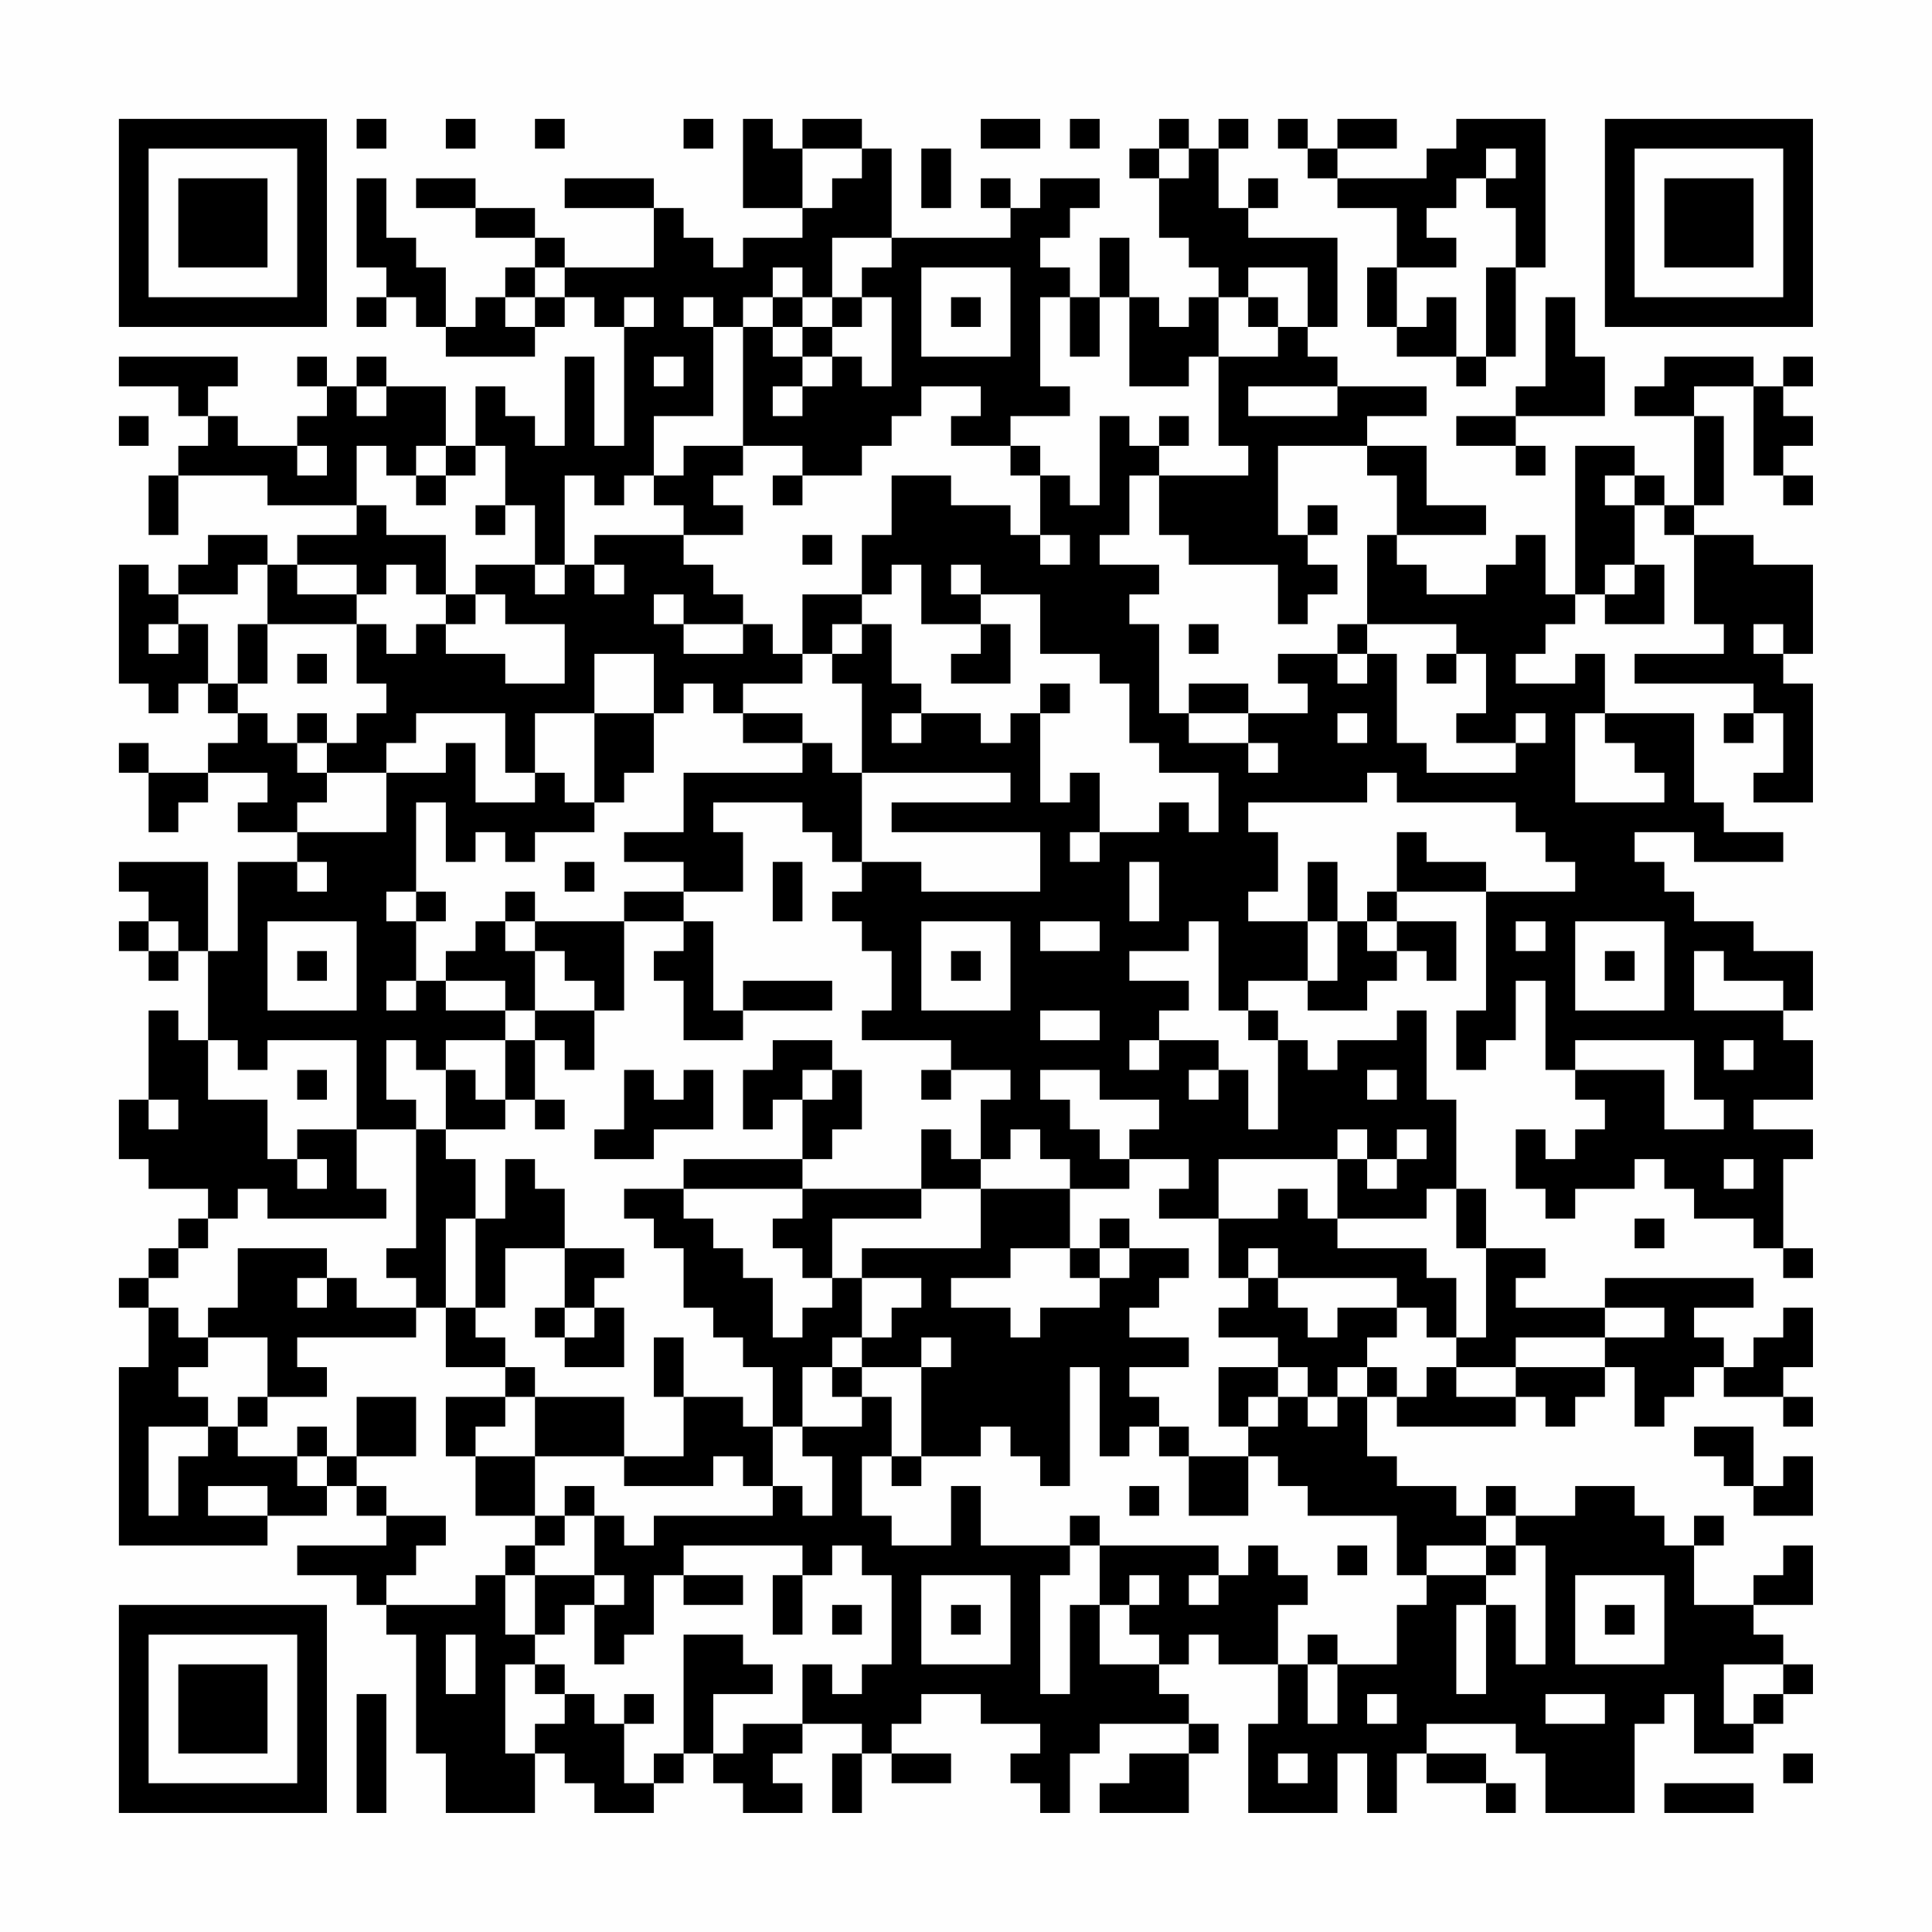 <?xml version="1.0" encoding="UTF-8"?>
<svg xmlns="http://www.w3.org/2000/svg" version="1.1" width="300" height="300" viewBox="0 0 300 300"><rect x="0" y="0" width="300" height="300" fill="#fefefe"/><g transform="scale(4.615)"><g transform="translate(4,4)"><path fill-rule="evenodd" d="M8 0L8 1L9 1L9 0ZM11 0L11 1L12 1L12 0ZM14 0L14 1L15 1L15 0ZM19 0L19 1L20 1L20 0ZM21 0L21 3L23 3L23 4L21 4L21 5L20 5L20 4L19 4L19 3L18 3L18 2L15 2L15 3L18 3L18 5L15 5L15 4L14 4L14 3L12 3L12 2L10 2L10 3L12 3L12 4L14 4L14 5L13 5L13 6L12 6L12 7L11 7L11 5L10 5L10 4L9 4L9 2L8 2L8 5L9 5L9 6L8 6L8 7L9 7L9 6L10 6L10 7L11 7L11 8L14 8L14 7L15 7L15 6L16 6L16 7L17 7L17 11L16 11L16 8L15 8L15 11L14 11L14 10L13 10L13 9L12 9L12 11L11 11L11 9L9 9L9 8L8 8L8 9L7 9L7 8L6 8L6 9L7 9L7 10L6 10L6 11L4 11L4 10L3 10L3 9L4 9L4 8L0 8L0 9L2 9L2 10L3 10L3 11L2 11L2 12L1 12L1 14L2 14L2 12L5 12L5 13L8 13L8 14L6 14L6 15L5 15L5 14L3 14L3 15L2 15L2 16L1 16L1 15L0 15L0 19L1 19L1 20L2 20L2 19L3 19L3 20L4 20L4 21L3 21L3 22L1 22L1 21L0 21L0 22L1 22L1 24L2 24L2 23L3 23L3 22L5 22L5 23L4 23L4 24L6 24L6 25L4 25L4 28L3 28L3 25L0 25L0 26L1 26L1 27L0 27L0 28L1 28L1 29L2 29L2 28L3 28L3 31L2 31L2 30L1 30L1 33L0 33L0 35L1 35L1 36L3 36L3 37L2 37L2 38L1 38L1 39L0 39L0 40L1 40L1 42L0 42L0 48L5 48L5 47L7 47L7 46L8 46L8 47L9 47L9 48L6 48L6 49L8 49L8 50L9 50L9 51L10 51L10 55L11 55L11 57L14 57L14 55L15 55L15 56L16 56L16 57L18 57L18 56L19 56L19 55L20 55L20 56L21 56L21 57L23 57L23 56L22 56L22 55L23 55L23 54L25 54L25 55L24 55L24 57L25 57L25 55L26 55L26 56L28 56L28 55L26 55L26 54L27 54L27 53L29 53L29 54L31 54L31 55L30 55L30 56L31 56L31 57L32 57L32 55L33 55L33 54L36 54L36 55L34 55L34 56L33 56L33 57L36 57L36 55L37 55L37 54L36 54L36 53L35 53L35 52L36 52L36 51L37 51L37 52L39 52L39 54L38 54L38 57L41 57L41 55L42 55L42 57L43 57L43 55L44 55L44 56L46 56L46 57L47 57L47 56L46 56L46 55L44 55L44 54L47 54L47 55L48 55L48 57L51 57L51 54L52 54L52 53L53 53L53 55L55 55L55 54L56 54L56 53L57 53L57 52L56 52L56 51L55 51L55 50L57 50L57 48L56 48L56 49L55 49L55 50L53 50L53 48L54 48L54 47L53 47L53 48L52 48L52 47L51 47L51 46L49 46L49 47L47 47L47 46L46 46L46 47L45 47L45 46L43 46L43 45L42 45L42 43L43 43L43 44L47 44L47 43L48 43L48 44L49 44L49 43L50 43L50 42L51 42L51 44L52 44L52 43L53 43L53 42L54 42L54 43L56 43L56 44L57 44L57 43L56 43L56 42L57 42L57 40L56 40L56 41L55 41L55 42L54 42L54 41L53 41L53 40L55 40L55 39L50 39L50 40L47 40L47 39L48 39L48 38L46 38L46 36L45 36L45 33L44 33L44 30L43 30L43 31L41 31L41 32L40 32L40 31L39 31L39 30L38 30L38 29L40 29L40 30L42 30L42 29L43 29L43 28L44 28L44 29L45 29L45 27L43 27L43 26L46 26L46 30L45 30L45 32L46 32L46 31L47 31L47 29L48 29L48 32L49 32L49 33L50 33L50 34L49 34L49 35L48 35L48 34L47 34L47 36L48 36L48 37L49 37L49 36L51 36L51 35L52 35L52 36L53 36L53 37L55 37L55 38L56 38L56 39L57 39L57 38L56 38L56 35L57 35L57 34L55 34L55 33L57 33L57 31L56 31L56 30L57 30L57 28L55 28L55 27L53 27L53 26L52 26L52 25L51 25L51 24L53 24L53 25L56 25L56 24L54 24L54 23L53 23L53 20L50 20L50 18L49 18L49 19L47 19L47 18L48 18L48 17L49 17L49 16L50 16L50 17L52 17L52 15L51 15L51 13L52 13L52 14L53 14L53 17L54 17L54 18L51 18L51 19L55 19L55 20L54 20L54 21L55 21L55 20L56 20L56 22L55 22L55 23L57 23L57 19L56 19L56 18L57 18L57 15L55 15L55 14L53 14L53 13L54 13L54 10L53 10L53 9L55 9L55 12L56 12L56 13L57 13L57 12L56 12L56 11L57 11L57 10L56 10L56 9L57 9L57 8L56 8L56 9L55 9L55 8L52 8L52 9L51 9L51 10L53 10L53 13L52 13L52 12L51 12L51 11L49 11L49 16L48 16L48 14L47 14L47 15L46 15L46 16L44 16L44 15L43 15L43 14L46 14L46 13L44 13L44 11L42 11L42 10L44 10L44 9L41 9L41 8L40 8L40 7L41 7L41 4L38 4L38 3L39 3L39 2L38 2L38 3L37 3L37 1L38 1L38 0L37 0L37 1L36 1L36 0L35 0L35 1L34 1L34 2L35 2L35 4L36 4L36 5L37 5L37 6L36 6L36 7L35 7L35 6L34 6L34 4L33 4L33 6L32 6L32 5L31 5L31 4L32 4L32 3L33 3L33 2L31 2L31 3L30 3L30 2L29 2L29 3L30 3L30 4L26 4L26 1L25 1L25 0L23 0L23 1L22 1L22 0ZM29 0L29 1L31 1L31 0ZM32 0L32 1L33 1L33 0ZM39 0L39 1L40 1L40 2L41 2L41 3L43 3L43 5L42 5L42 7L43 7L43 8L45 8L45 9L46 9L46 8L47 8L47 5L48 5L48 0L45 0L45 1L44 1L44 2L41 2L41 1L43 1L43 0L41 0L41 1L40 1L40 0ZM23 1L23 3L24 3L24 2L25 2L25 1ZM27 1L27 3L28 3L28 1ZM35 1L35 2L36 2L36 1ZM46 1L46 2L45 2L45 3L44 3L44 4L45 4L45 5L43 5L43 7L44 7L44 6L45 6L45 8L46 8L46 5L47 5L47 3L46 3L46 2L47 2L47 1ZM24 4L24 6L23 6L23 5L22 5L22 6L21 6L21 7L20 7L20 6L19 6L19 7L20 7L20 10L18 10L18 12L17 12L17 13L16 13L16 12L15 12L15 15L14 15L14 13L13 13L13 11L12 11L12 12L11 12L11 11L10 11L10 12L9 12L9 11L8 11L8 13L9 13L9 14L11 14L11 16L10 16L10 15L9 15L9 16L8 16L8 15L6 15L6 16L8 16L8 17L5 17L5 15L4 15L4 16L2 16L2 17L1 17L1 18L2 18L2 17L3 17L3 19L4 19L4 20L5 20L5 21L6 21L6 22L7 22L7 23L6 23L6 24L9 24L9 22L11 22L11 21L12 21L12 23L14 23L14 22L15 22L15 23L16 23L16 24L14 24L14 25L13 25L13 24L12 24L12 25L11 25L11 23L10 23L10 26L9 26L9 27L10 27L10 29L9 29L9 30L10 30L10 29L11 29L11 30L13 30L13 31L11 31L11 32L10 32L10 31L9 31L9 33L10 33L10 34L8 34L8 31L5 31L5 32L4 32L4 31L3 31L3 33L5 33L5 35L6 35L6 36L7 36L7 35L6 35L6 34L8 34L8 36L9 36L9 37L5 37L5 36L4 36L4 37L3 37L3 38L2 38L2 39L1 39L1 40L2 40L2 41L3 41L3 42L2 42L2 43L3 43L3 44L1 44L1 47L2 47L2 45L3 45L3 44L4 44L4 45L6 45L6 46L7 46L7 45L8 45L8 46L9 46L9 47L11 47L11 48L10 48L10 49L9 49L9 50L12 50L12 49L13 49L13 51L14 51L14 52L13 52L13 55L14 55L14 54L15 54L15 53L16 53L16 54L17 54L17 56L18 56L18 55L19 55L19 51L21 51L21 52L22 52L22 53L20 53L20 55L21 55L21 54L23 54L23 52L24 52L24 53L25 53L25 52L26 52L26 49L25 49L25 48L24 48L24 49L23 49L23 48L19 48L19 49L18 49L18 51L17 51L17 52L16 52L16 50L17 50L17 49L16 49L16 47L17 47L17 48L18 48L18 47L22 47L22 46L23 46L23 47L24 47L24 45L23 45L23 44L25 44L25 43L26 43L26 45L25 45L25 47L26 47L26 48L28 48L28 46L29 46L29 48L32 48L32 49L31 49L31 53L32 53L32 50L33 50L33 52L35 52L35 51L34 51L34 50L35 50L35 49L34 49L34 50L33 50L33 48L37 48L37 49L36 49L36 50L37 50L37 49L38 49L38 48L39 48L39 49L40 49L40 50L39 50L39 52L40 52L40 54L41 54L41 52L43 52L43 50L44 50L44 49L46 49L46 50L45 50L45 53L46 53L46 50L47 50L47 52L48 52L48 48L47 48L47 47L46 47L46 48L44 48L44 49L43 49L43 47L40 47L40 46L39 46L39 45L38 45L38 44L39 44L39 43L40 43L40 44L41 44L41 43L42 43L42 42L43 42L43 43L44 43L44 42L45 42L45 43L47 43L47 42L50 42L50 41L52 41L52 40L50 40L50 41L47 41L47 42L45 42L45 41L46 41L46 38L45 38L45 36L44 36L44 37L41 37L41 35L42 35L42 36L43 36L43 35L44 35L44 34L43 34L43 35L42 35L42 34L41 34L41 35L37 35L37 37L35 37L35 36L36 36L36 35L34 35L34 34L35 34L35 33L33 33L33 32L31 32L31 33L32 33L32 34L33 34L33 35L34 35L34 36L32 36L32 35L31 35L31 34L30 34L30 35L29 35L29 33L30 33L30 32L28 32L28 31L25 31L25 30L26 30L26 28L25 28L25 27L24 27L24 26L25 26L25 25L27 25L27 26L31 26L31 24L26 24L26 23L30 23L30 22L25 22L25 19L24 19L24 18L25 18L25 17L26 17L26 19L27 19L27 20L26 20L26 21L27 21L27 20L29 20L29 21L30 21L30 20L31 20L31 23L32 23L32 22L33 22L33 24L32 24L32 25L33 25L33 24L35 24L35 23L36 23L36 24L37 24L37 22L35 22L35 21L34 21L34 19L33 19L33 18L31 18L31 16L29 16L29 15L28 15L28 16L29 16L29 17L27 17L27 15L26 15L26 16L25 16L25 14L26 14L26 12L28 12L28 13L30 13L30 14L31 14L31 15L32 15L32 14L31 14L31 12L32 12L32 13L33 13L33 10L34 10L34 11L35 11L35 12L34 12L34 14L33 14L33 15L35 15L35 16L34 16L34 17L35 17L35 20L36 20L36 21L38 21L38 22L39 22L39 21L38 21L38 20L40 20L40 19L39 19L39 18L41 18L41 19L42 19L42 18L43 18L43 21L44 21L44 22L47 22L47 21L48 21L48 20L47 20L47 21L45 21L45 20L46 20L46 18L45 18L45 17L42 17L42 14L43 14L43 12L42 12L42 11L39 11L39 14L40 14L40 15L41 15L41 16L40 16L40 17L39 17L39 15L36 15L36 14L35 14L35 12L38 12L38 11L37 11L37 8L39 8L39 7L40 7L40 5L38 5L38 6L37 6L37 8L36 8L36 9L34 9L34 6L33 6L33 8L32 8L32 6L31 6L31 9L32 9L32 10L30 10L30 11L28 11L28 10L29 10L29 9L27 9L27 10L26 10L26 11L25 11L25 12L23 12L23 11L21 11L21 7L22 7L22 8L23 8L23 9L22 9L22 10L23 10L23 9L24 9L24 8L25 8L25 9L26 9L26 6L25 6L25 5L26 5L26 4ZM14 5L14 6L13 6L13 7L14 7L14 6L15 6L15 5ZM27 5L27 8L30 8L30 5ZM17 6L17 7L18 7L18 6ZM22 6L22 7L23 7L23 8L24 8L24 7L25 7L25 6L24 6L24 7L23 7L23 6ZM28 6L28 7L29 7L29 6ZM38 6L38 7L39 7L39 6ZM48 6L48 9L47 9L47 10L45 10L45 11L47 11L47 12L48 12L48 11L47 11L47 10L50 10L50 8L49 8L49 6ZM18 8L18 9L19 9L19 8ZM8 9L8 10L9 10L9 9ZM38 9L38 10L41 10L41 9ZM0 10L0 11L1 11L1 10ZM35 10L35 11L36 11L36 10ZM6 11L6 12L7 12L7 11ZM19 11L19 12L18 12L18 13L19 13L19 14L16 14L16 15L15 15L15 16L14 16L14 15L12 15L12 16L11 16L11 17L10 17L10 18L9 18L9 17L8 17L8 19L9 19L9 20L8 20L8 21L7 21L7 20L6 20L6 21L7 21L7 22L9 22L9 21L10 21L10 20L13 20L13 22L14 22L14 20L16 20L16 23L17 23L17 22L18 22L18 20L19 20L19 19L20 19L20 20L21 20L21 21L23 21L23 22L19 22L19 24L17 24L17 25L19 25L19 26L17 26L17 27L14 27L14 26L13 26L13 27L12 27L12 28L11 28L11 29L13 29L13 30L14 30L14 31L13 31L13 33L12 33L12 32L11 32L11 34L10 34L10 38L9 38L9 39L10 39L10 40L8 40L8 39L7 39L7 38L4 38L4 40L3 40L3 41L5 41L5 43L4 43L4 44L5 44L5 43L7 43L7 42L6 42L6 41L10 41L10 40L11 40L11 42L13 42L13 43L11 43L11 45L12 45L12 47L14 47L14 48L13 48L13 49L14 49L14 51L15 51L15 50L16 50L16 49L14 49L14 48L15 48L15 47L16 47L16 46L15 46L15 47L14 47L14 45L17 45L17 46L20 46L20 45L21 45L21 46L22 46L22 44L23 44L23 42L24 42L24 43L25 43L25 42L27 42L27 45L26 45L26 46L27 46L27 45L29 45L29 44L30 44L30 45L31 45L31 46L32 46L32 42L33 42L33 45L34 45L34 44L35 44L35 45L36 45L36 47L38 47L38 45L36 45L36 44L35 44L35 43L34 43L34 42L36 42L36 41L34 41L34 40L35 40L35 39L36 39L36 38L34 38L34 37L33 37L33 38L32 38L32 36L29 36L29 35L28 35L28 34L27 34L27 36L23 36L23 35L24 35L24 34L25 34L25 32L24 32L24 31L22 31L22 32L21 32L21 34L22 34L22 33L23 33L23 35L19 35L19 36L17 36L17 37L18 37L18 38L19 38L19 40L20 40L20 41L21 41L21 42L22 42L22 44L21 44L21 43L19 43L19 41L18 41L18 43L19 43L19 45L17 45L17 43L14 43L14 42L13 42L13 41L12 41L12 40L13 40L13 38L15 38L15 40L14 40L14 41L15 41L15 42L17 42L17 40L16 40L16 39L17 39L17 38L15 38L15 36L14 36L14 35L13 35L13 37L12 37L12 35L11 35L11 34L13 34L13 33L14 33L14 34L15 34L15 33L14 33L14 31L15 31L15 32L16 32L16 30L17 30L17 27L19 27L19 28L18 28L18 29L19 29L19 31L21 31L21 30L24 30L24 29L21 29L21 30L20 30L20 27L19 27L19 26L21 26L21 24L20 24L20 23L23 23L23 24L24 24L24 25L25 25L25 22L24 22L24 21L23 21L23 20L21 20L21 19L23 19L23 18L24 18L24 17L25 17L25 16L23 16L23 18L22 18L22 17L21 17L21 16L20 16L20 15L19 15L19 14L21 14L21 13L20 13L20 12L21 12L21 11ZM30 11L30 12L31 12L31 11ZM10 12L10 13L11 13L11 12ZM22 12L22 13L23 13L23 12ZM50 12L50 13L51 13L51 12ZM12 13L12 14L13 14L13 13ZM40 13L40 14L41 14L41 13ZM23 14L23 15L24 15L24 14ZM16 15L16 16L17 16L17 15ZM50 15L50 16L51 16L51 15ZM12 16L12 17L11 17L11 18L13 18L13 19L15 19L15 17L13 17L13 16ZM18 16L18 17L19 17L19 18L21 18L21 17L19 17L19 16ZM4 17L4 19L5 19L5 17ZM29 17L29 18L28 18L28 19L30 19L30 17ZM36 17L36 18L37 18L37 17ZM41 17L41 18L42 18L42 17ZM55 17L55 18L56 18L56 17ZM6 18L6 19L7 19L7 18ZM16 18L16 20L18 20L18 18ZM44 18L44 19L45 19L45 18ZM31 19L31 20L32 20L32 19ZM36 19L36 20L38 20L38 19ZM41 20L41 21L42 21L42 20ZM49 20L49 23L52 23L52 22L51 22L51 21L50 21L50 20ZM42 22L42 23L38 23L38 24L39 24L39 26L38 26L38 27L40 27L40 29L41 29L41 27L42 27L42 28L43 28L43 27L42 27L42 26L43 26L43 24L44 24L44 25L46 25L46 26L49 26L49 25L48 25L48 24L47 24L47 23L43 23L43 22ZM6 25L6 26L7 26L7 25ZM15 25L15 26L16 26L16 25ZM22 25L22 27L23 27L23 25ZM34 25L34 27L35 27L35 25ZM40 25L40 27L41 27L41 25ZM10 26L10 27L11 27L11 26ZM1 27L1 28L2 28L2 27ZM5 27L5 30L8 30L8 27ZM13 27L13 28L14 28L14 30L16 30L16 29L15 29L15 28L14 28L14 27ZM27 27L27 30L30 30L30 27ZM31 27L31 28L33 28L33 27ZM36 27L36 28L34 28L34 29L36 29L36 30L35 30L35 31L34 31L34 32L35 32L35 31L37 31L37 32L36 32L36 33L37 33L37 32L38 32L38 34L39 34L39 31L38 31L38 30L37 30L37 27ZM47 27L47 28L48 28L48 27ZM49 27L49 30L52 30L52 27ZM6 28L6 29L7 29L7 28ZM28 28L28 29L29 29L29 28ZM50 28L50 29L51 29L51 28ZM53 28L53 30L56 30L56 29L54 29L54 28ZM31 30L31 31L33 31L33 30ZM49 31L49 32L52 32L52 34L54 34L54 33L53 33L53 31ZM54 31L54 32L55 32L55 31ZM6 32L6 33L7 33L7 32ZM17 32L17 34L16 34L16 35L18 35L18 34L20 34L20 32L19 32L19 33L18 33L18 32ZM23 32L23 33L24 33L24 32ZM27 32L27 33L28 33L28 32ZM42 32L42 33L43 33L43 32ZM1 33L1 34L2 34L2 33ZM54 35L54 36L55 36L55 35ZM19 36L19 37L20 37L20 38L21 38L21 39L22 39L22 41L23 41L23 40L24 40L24 39L25 39L25 41L24 41L24 42L25 42L25 41L26 41L26 40L27 40L27 39L25 39L25 38L29 38L29 36L27 36L27 37L24 37L24 39L23 39L23 38L22 38L22 37L23 37L23 36ZM39 36L39 37L37 37L37 39L38 39L38 40L37 40L37 41L39 41L39 42L37 42L37 44L38 44L38 43L39 43L39 42L40 42L40 43L41 43L41 42L42 42L42 41L43 41L43 40L44 40L44 41L45 41L45 39L44 39L44 38L41 38L41 37L40 37L40 36ZM11 37L11 40L12 40L12 37ZM51 37L51 38L52 38L52 37ZM30 38L30 39L28 39L28 40L30 40L30 41L31 41L31 40L33 40L33 39L34 39L34 38L33 38L33 39L32 39L32 38ZM38 38L38 39L39 39L39 40L40 40L40 41L41 41L41 40L43 40L43 39L39 39L39 38ZM6 39L6 40L7 40L7 39ZM15 40L15 41L16 41L16 40ZM27 41L27 42L28 42L28 41ZM8 43L8 45L10 45L10 43ZM13 43L13 44L12 44L12 45L14 45L14 43ZM6 44L6 45L7 45L7 44ZM53 44L53 45L54 45L54 46L55 46L55 47L57 47L57 45L56 45L56 46L55 46L55 44ZM3 46L3 47L5 47L5 46ZM34 46L34 47L35 47L35 46ZM32 47L32 48L33 48L33 47ZM41 48L41 49L42 49L42 48ZM46 48L46 49L47 49L47 48ZM19 49L19 50L21 50L21 49ZM22 49L22 51L23 51L23 49ZM27 49L27 52L30 52L30 49ZM49 49L49 52L52 52L52 49ZM24 50L24 51L25 51L25 50ZM28 50L28 51L29 51L29 50ZM50 50L50 51L51 51L51 50ZM11 51L11 53L12 53L12 51ZM40 51L40 52L41 52L41 51ZM14 52L14 53L15 53L15 52ZM54 52L54 54L55 54L55 53L56 53L56 52ZM8 53L8 57L9 57L9 53ZM17 53L17 54L18 54L18 53ZM42 53L42 54L43 54L43 53ZM48 53L48 54L50 54L50 53ZM39 55L39 56L40 56L40 55ZM56 55L56 56L57 56L57 55ZM52 56L52 57L55 57L55 56ZM0 0L0 7L7 7L7 0ZM1 1L1 6L6 6L6 1ZM2 2L2 5L5 5L5 2ZM50 0L50 7L57 7L57 0ZM51 1L51 6L56 6L56 1ZM52 2L52 5L55 5L55 2ZM0 50L0 57L7 57L7 50ZM1 51L1 56L6 56L6 51ZM2 52L2 55L5 55L5 52Z" fill="#000000"/></g></g></svg>
